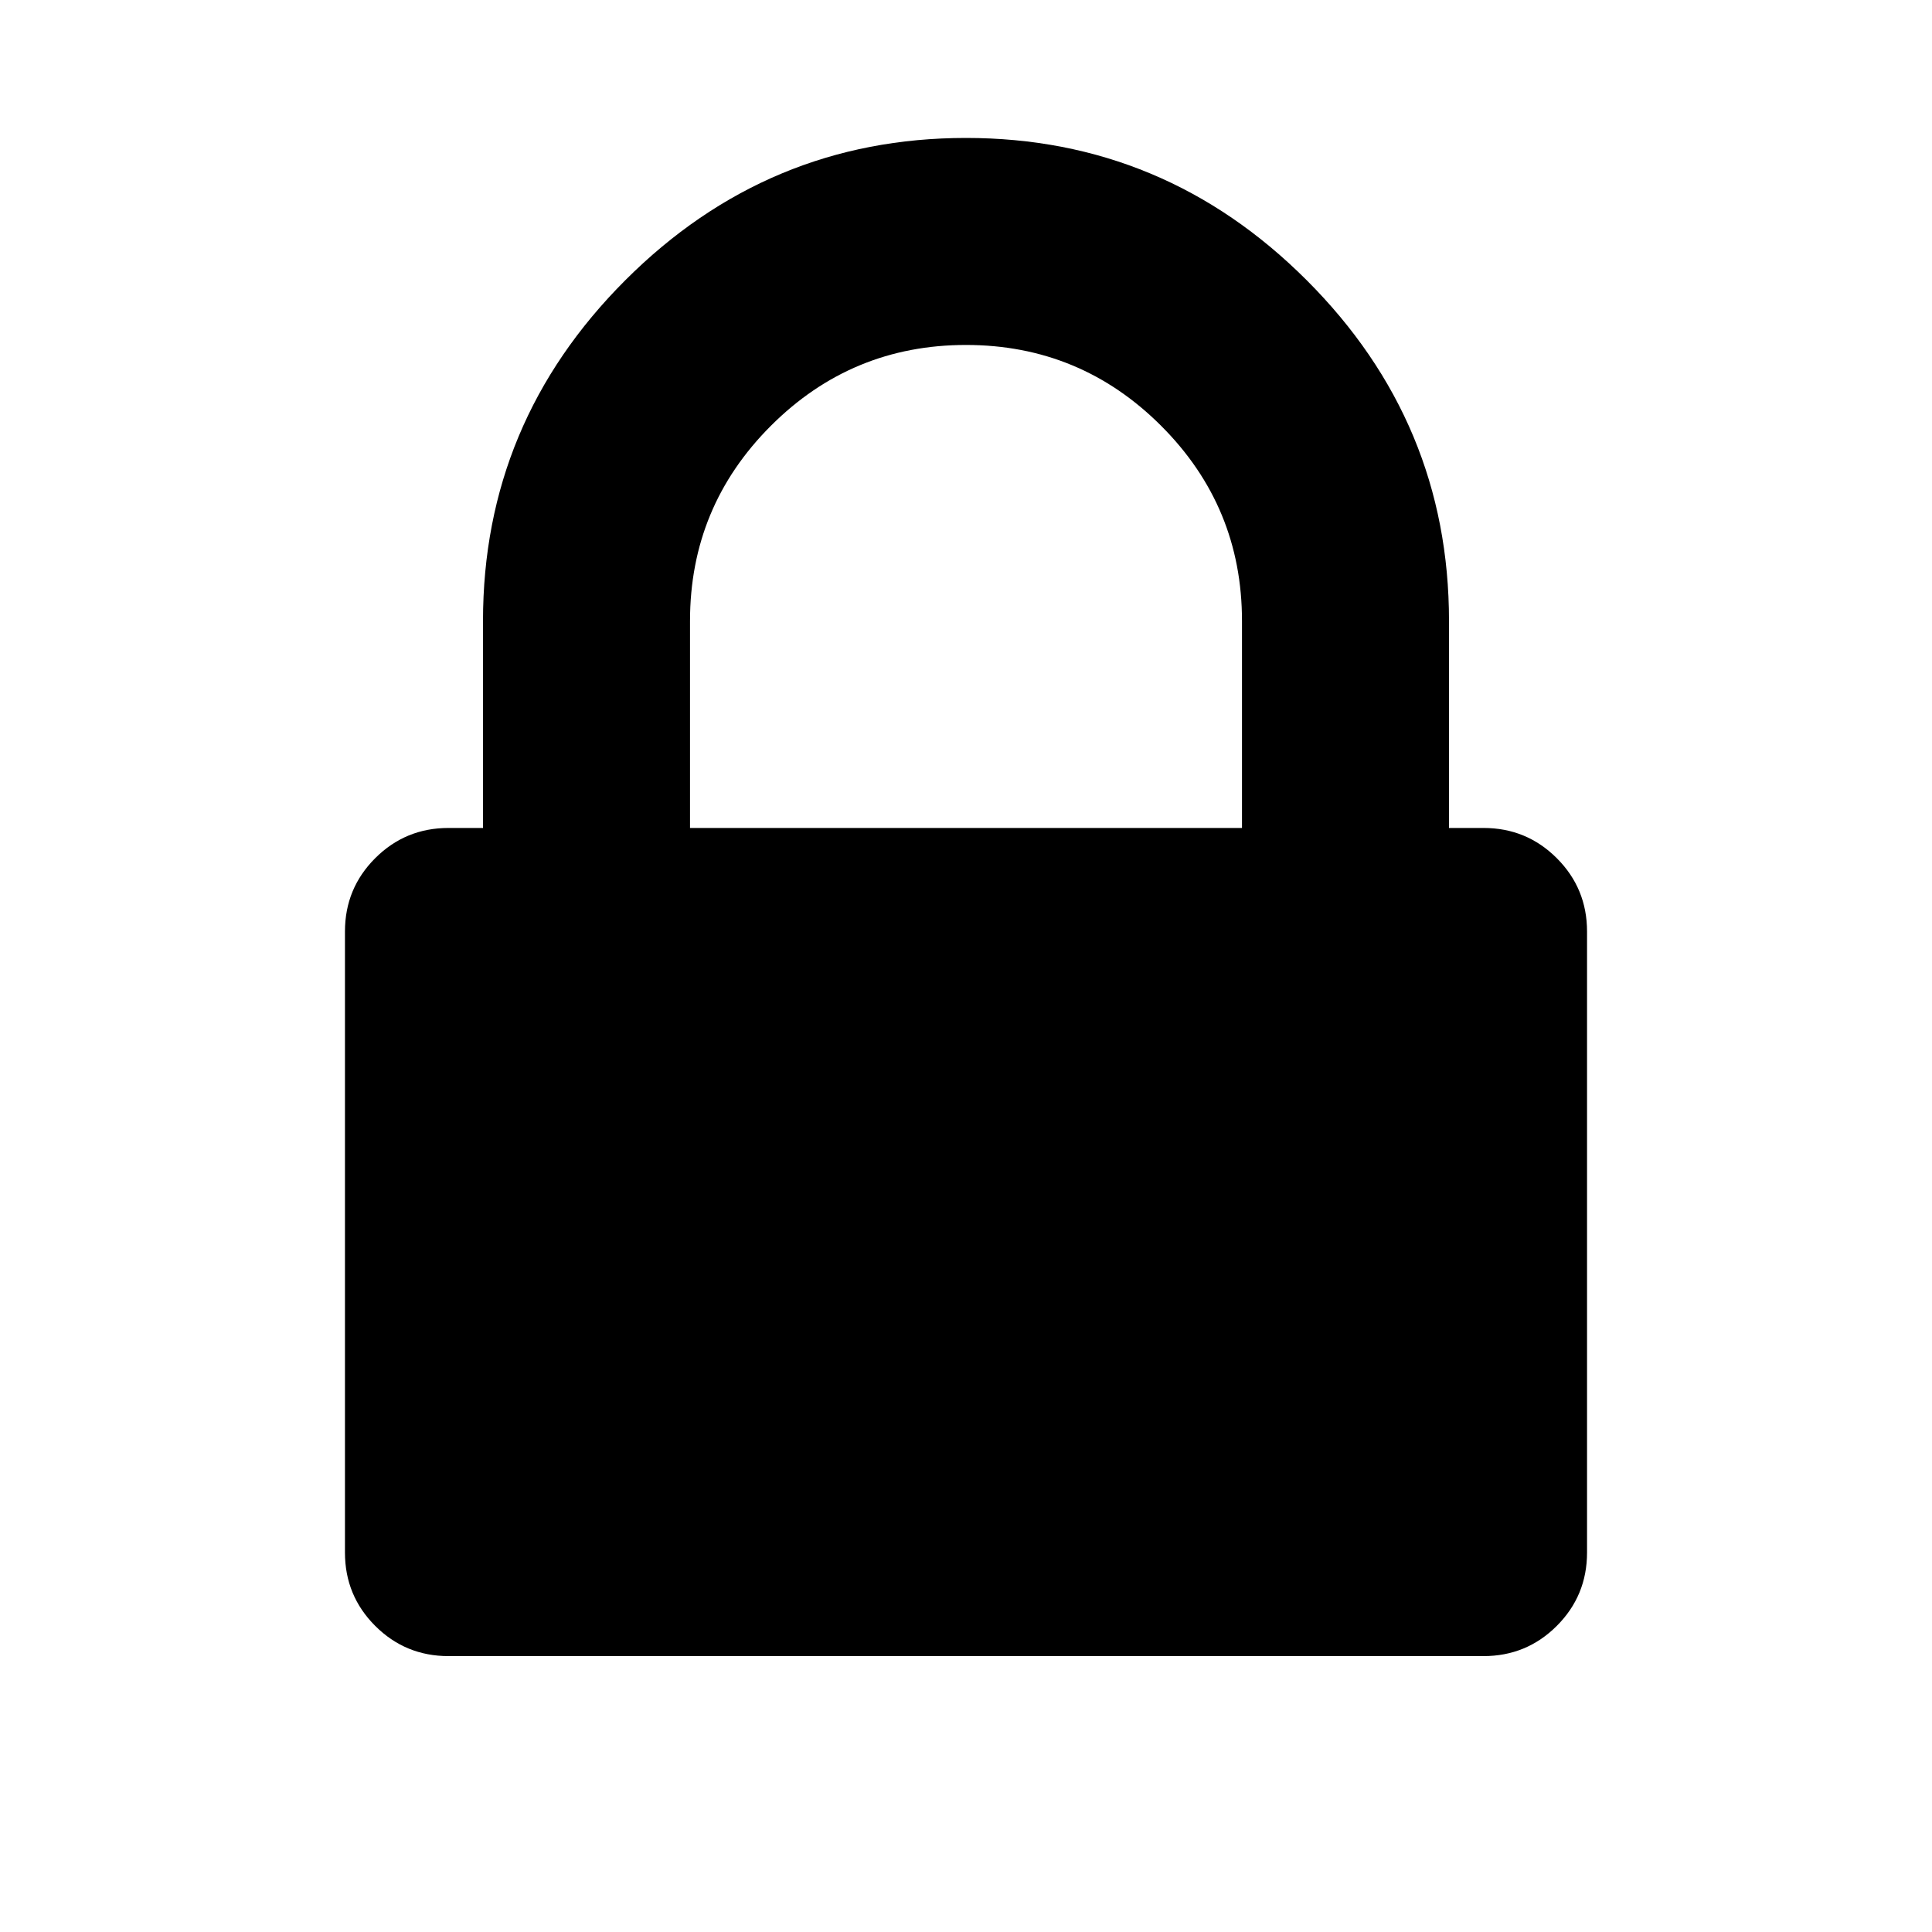 <!-- Generated by IcoMoon.io -->
<svg version="1.1" xmlns="http://www.w3.org/2000/svg" width="20" height="20" viewBox="0 0 20 20">
<title>lock</title>
<path d="M7.143 8.571h5.714v-2.143q0-1.183-0.837-2.020t-2.020-0.837-2.020 0.837-0.837 2.020v2.143zM16.429 9.643v6.429q0 0.446-0.313 0.759t-0.759 0.313h-10.714q-0.446 0-0.759-0.313t-0.313-0.759v-6.429q0-0.446 0.313-0.759t0.759-0.313h0.357v-2.143q0-2.054 1.473-3.527t3.527-1.473 3.527 1.473 1.473 3.527v2.143h0.357q0.446 0 0.759 0.313t0.313 0.759z"></path>
</svg>
